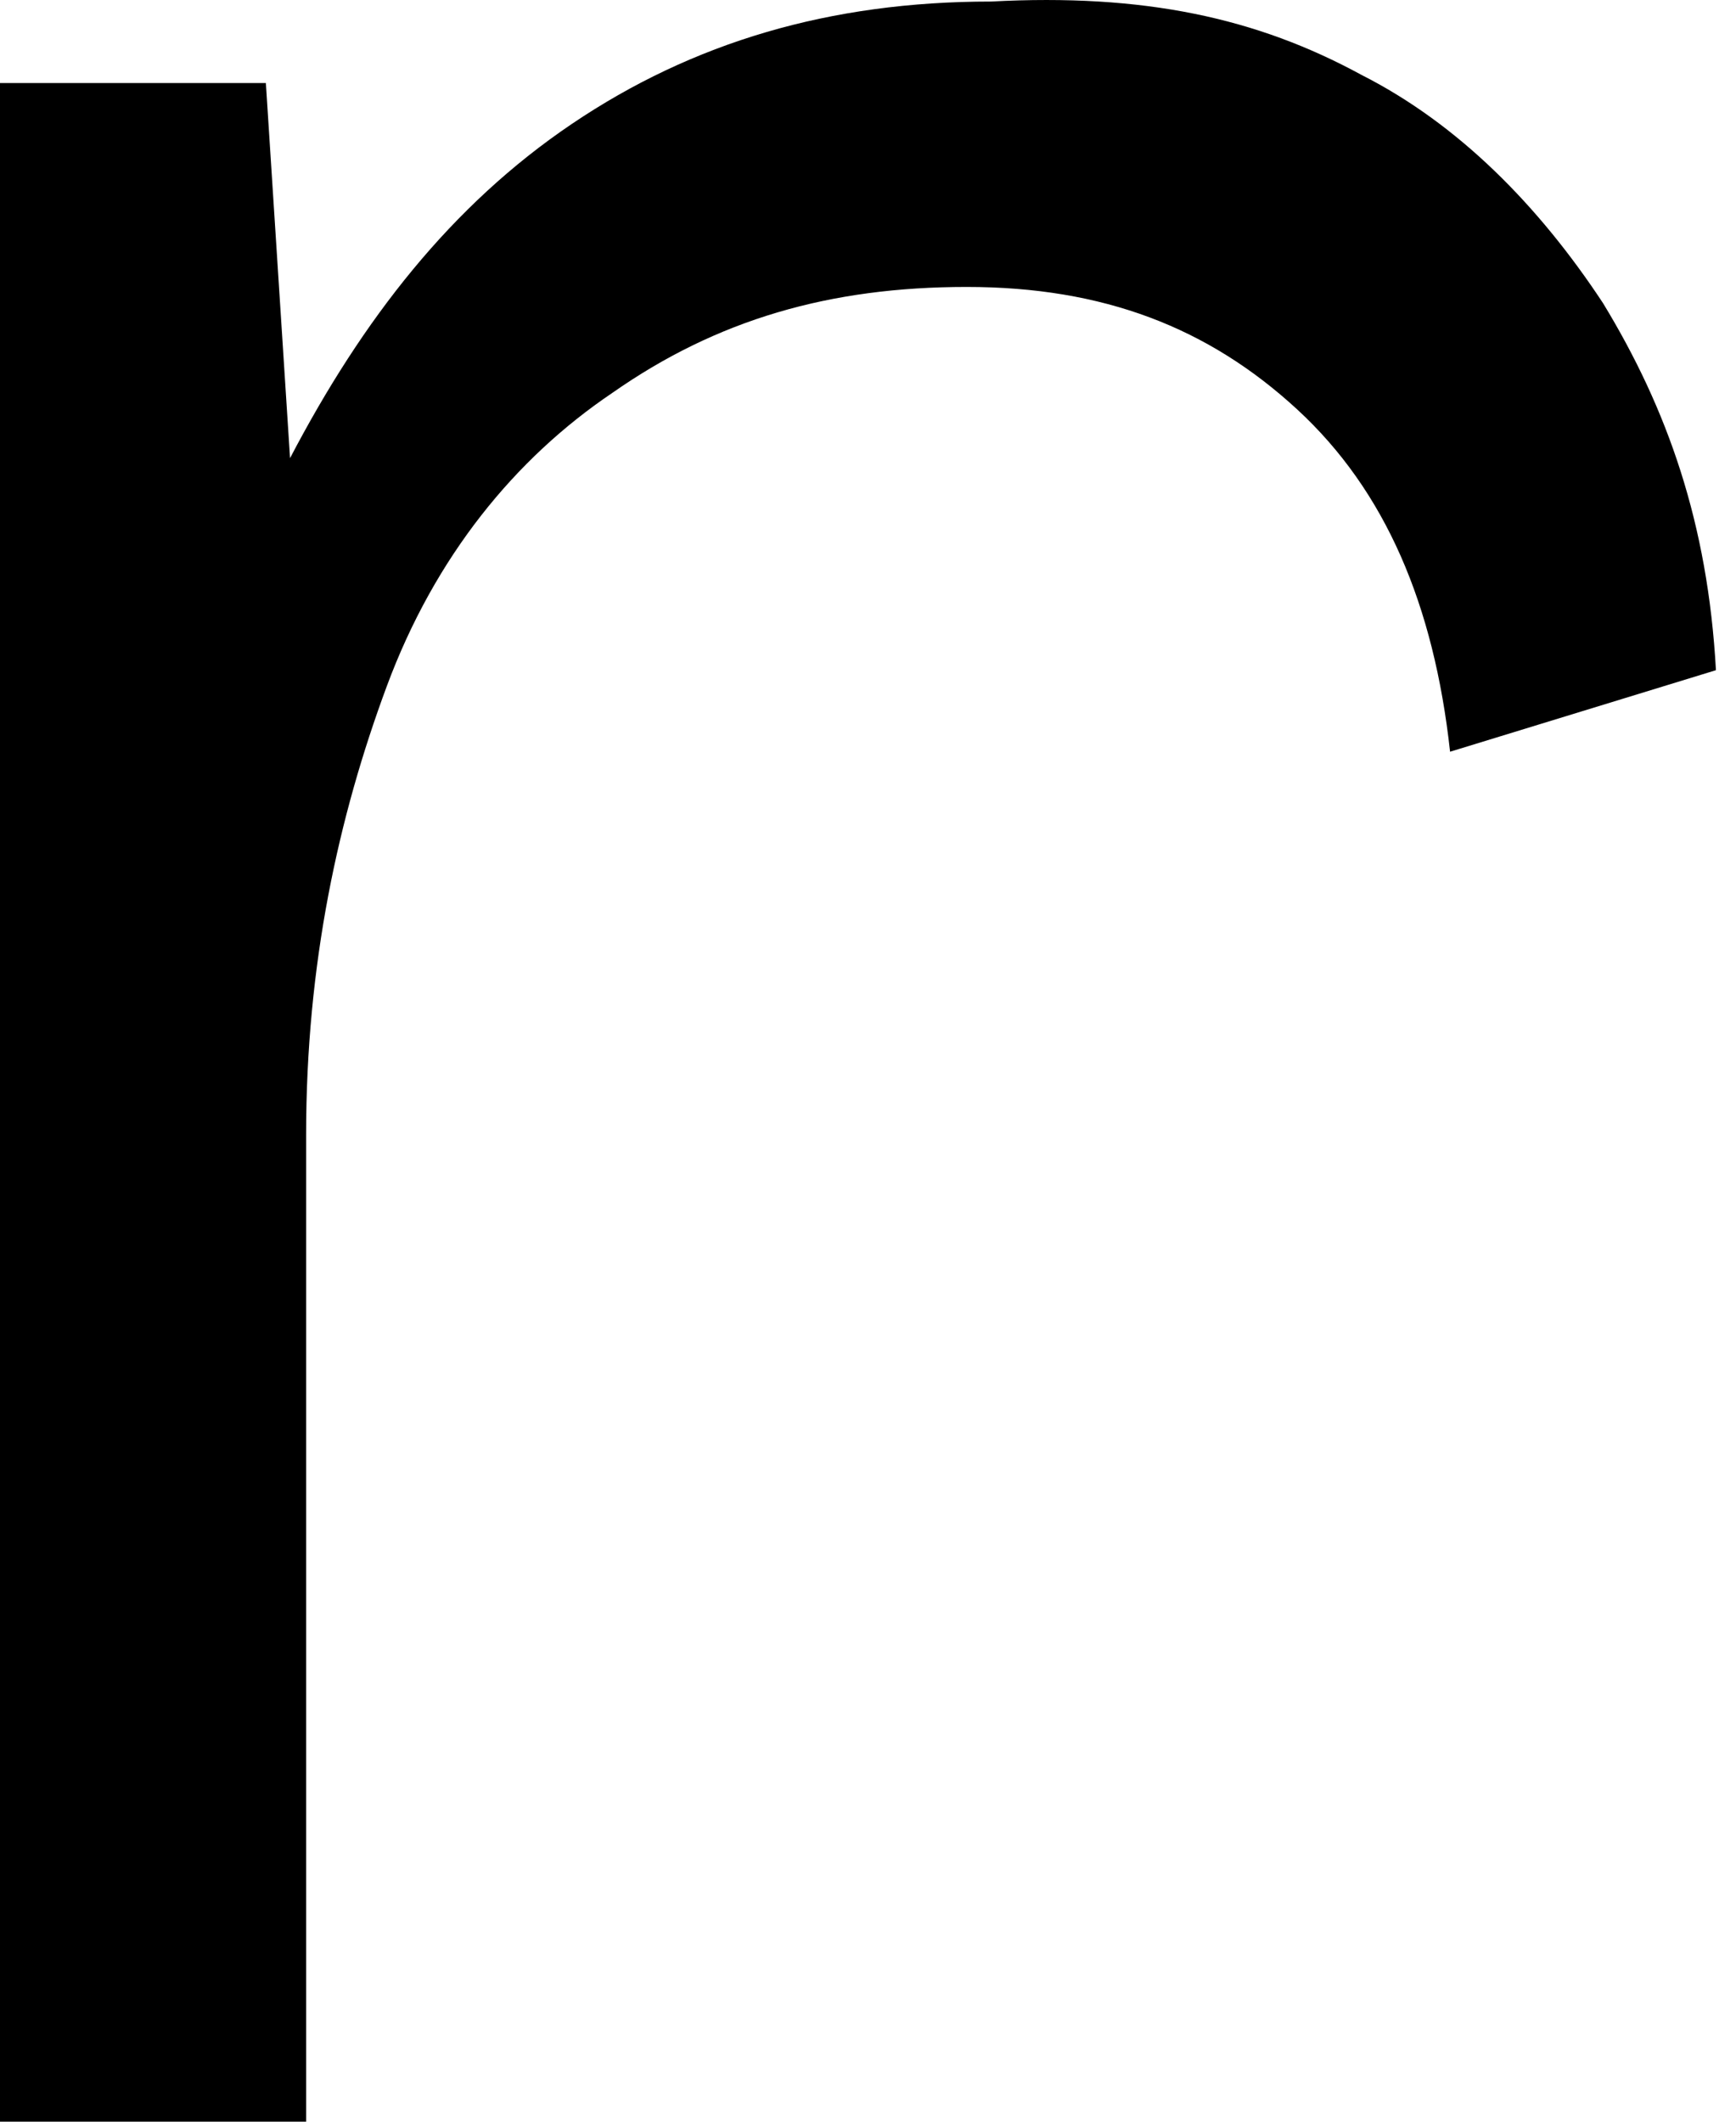 <svg width="27" height="33" viewBox="0 0 27 33" fill="none" xmlns="http://www.w3.org/2000/svg">
<path d="M21.175 1.165C22.678 1.926 23.931 3.195 24.933 4.717C25.936 6.365 26.562 8.141 26.688 10.424L22.553 11.692C22.302 9.409 21.55 7.634 20.172 6.365C18.794 5.097 17.165 4.463 15.035 4.463C12.905 4.463 11.151 4.97 9.522 6.112C8.019 7.126 6.766 8.648 6.014 10.678C5.262 12.707 4.761 14.99 4.761 17.653V33H0V1.292H4.135L4.511 7.126C5.638 4.97 7.016 3.195 8.896 1.926C10.775 0.658 12.905 0.024 15.411 0.024C17.792 -0.103 19.546 0.277 21.175 1.165Z" fill="black"/>
</svg>
